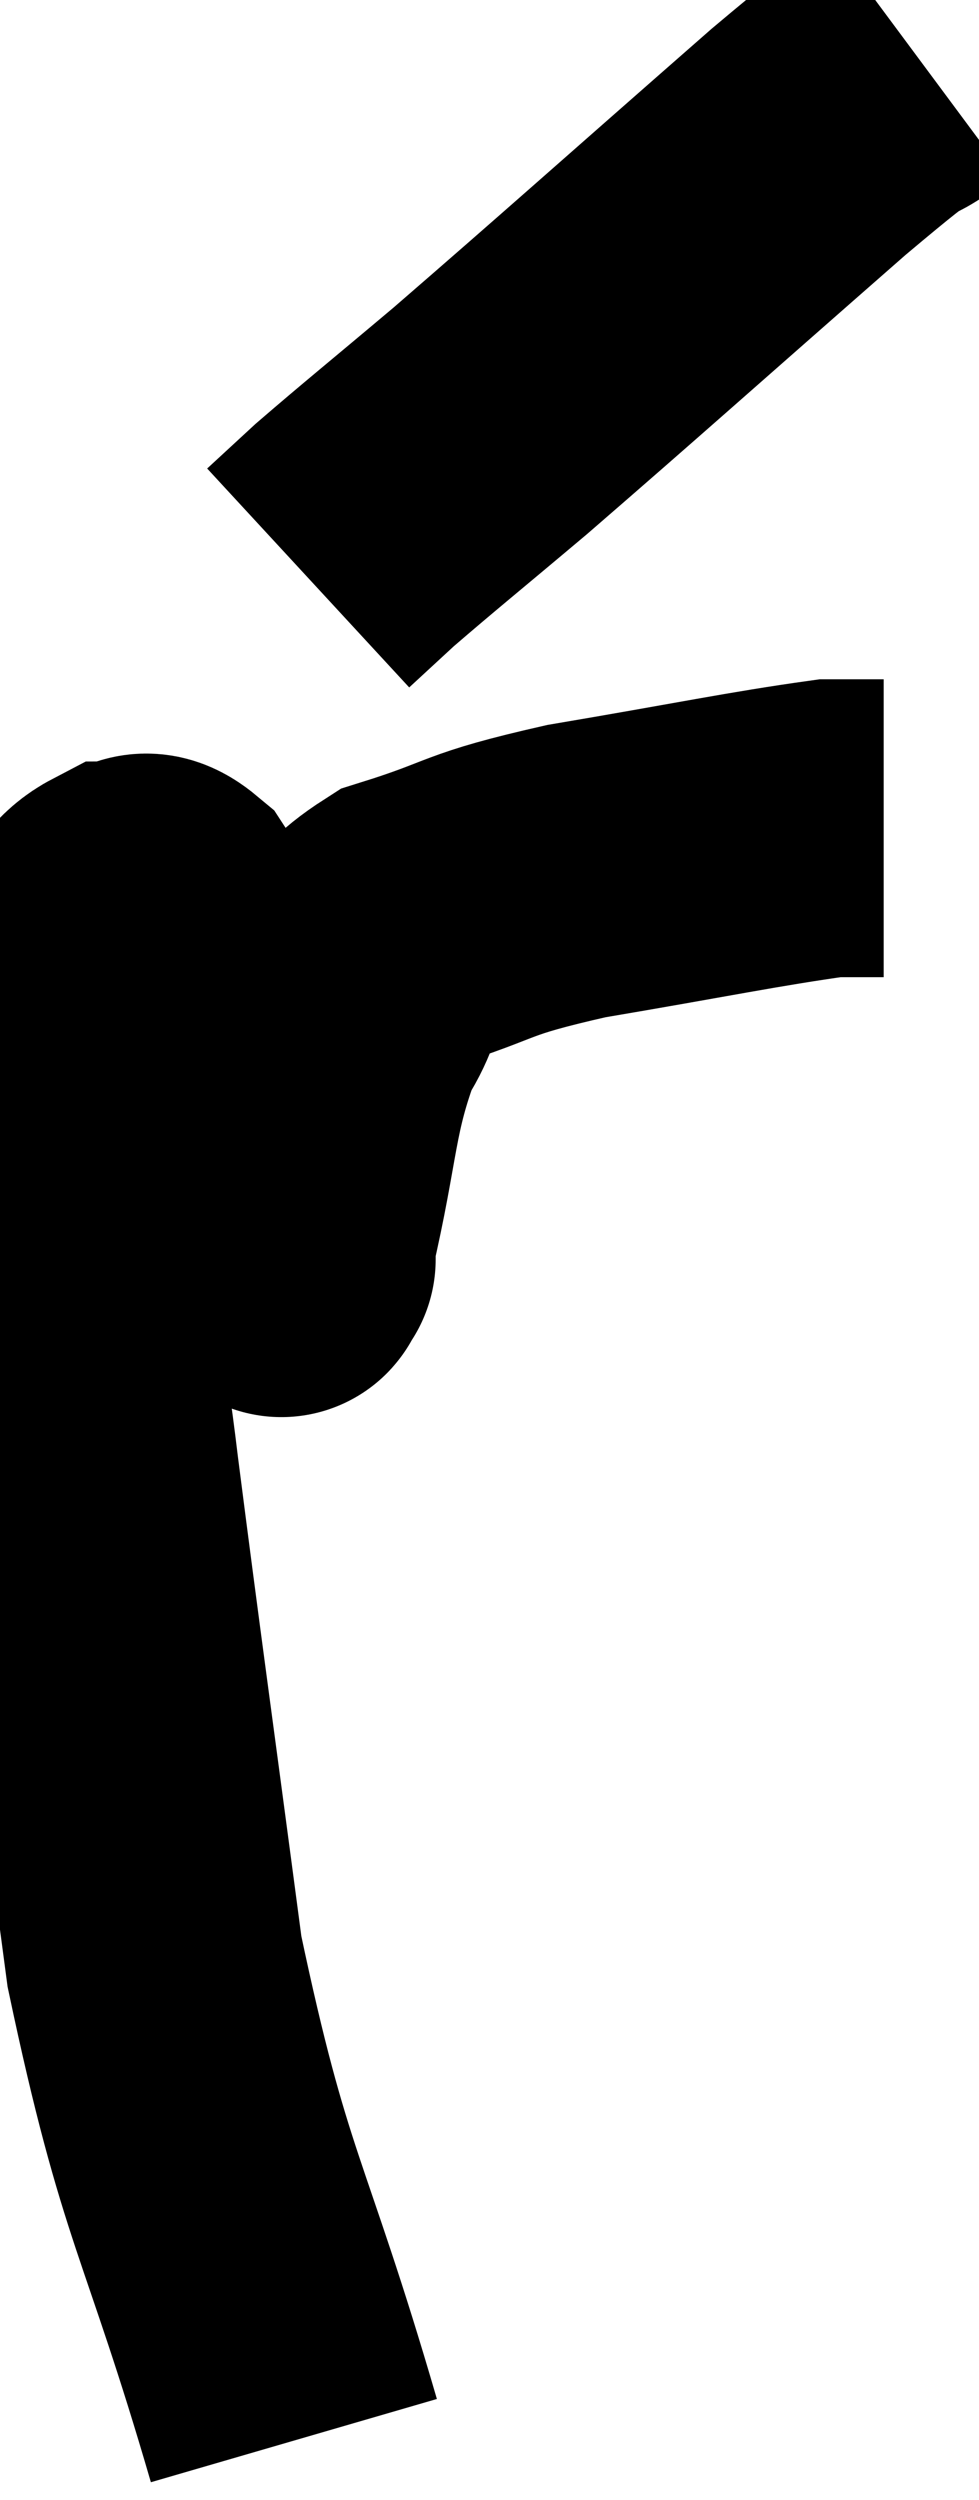 <svg xmlns="http://www.w3.org/2000/svg" viewBox="7.247 4.4 16.433 41.96" width="16.433" height="41.96"><path d="M 12.18 45.36 C 11.01 41.34, 10.695 41.37, 9.84 37.32 C 9.3 33.24, 9.15 32.205, 8.76 29.16 C 8.52 27.15, 8.4 27.06, 8.28 25.14 C 8.28 23.31, 8.205 22.665, 8.28 21.48 C 8.43 20.94, 8.325 20.85, 8.58 20.4 C 8.94 20.04, 8.955 19.86, 9.3 19.68 C 9.63 19.68, 9.6 19.38, 9.96 19.68 C 10.35 20.28, 10.32 19.875, 10.74 20.88 C 11.19 22.29, 11.34 22.635, 11.64 23.7 C 11.79 24.42, 11.835 24.69, 11.94 25.14 C 12 25.32, 12.03 25.41, 12.06 25.5 C 12.06 25.5, 12.06 25.575, 12.06 25.5 C 12.06 25.35, 11.85 26.175, 12.06 25.2 C 12.48 23.4, 12.405 22.92, 12.9 21.6 C 13.47 20.76, 13.035 20.565, 14.04 19.92 C 15.48 19.47, 15.135 19.425, 16.92 19.02 C 19.05 18.66, 19.89 18.48, 21.18 18.3 L 22.08 18.3" fill="none" stroke="black" stroke-width="5"></path><path d="M 22.68 5.4 C 21.75 6.09, 22.62 5.265, 20.82 6.78 C 18.15 9.12, 17.385 9.81, 15.48 11.46 C 14.34 12.42, 13.965 12.72, 13.2 13.38 L 12.42 14.1" fill="none" stroke="black" stroke-width="5"></path></svg>